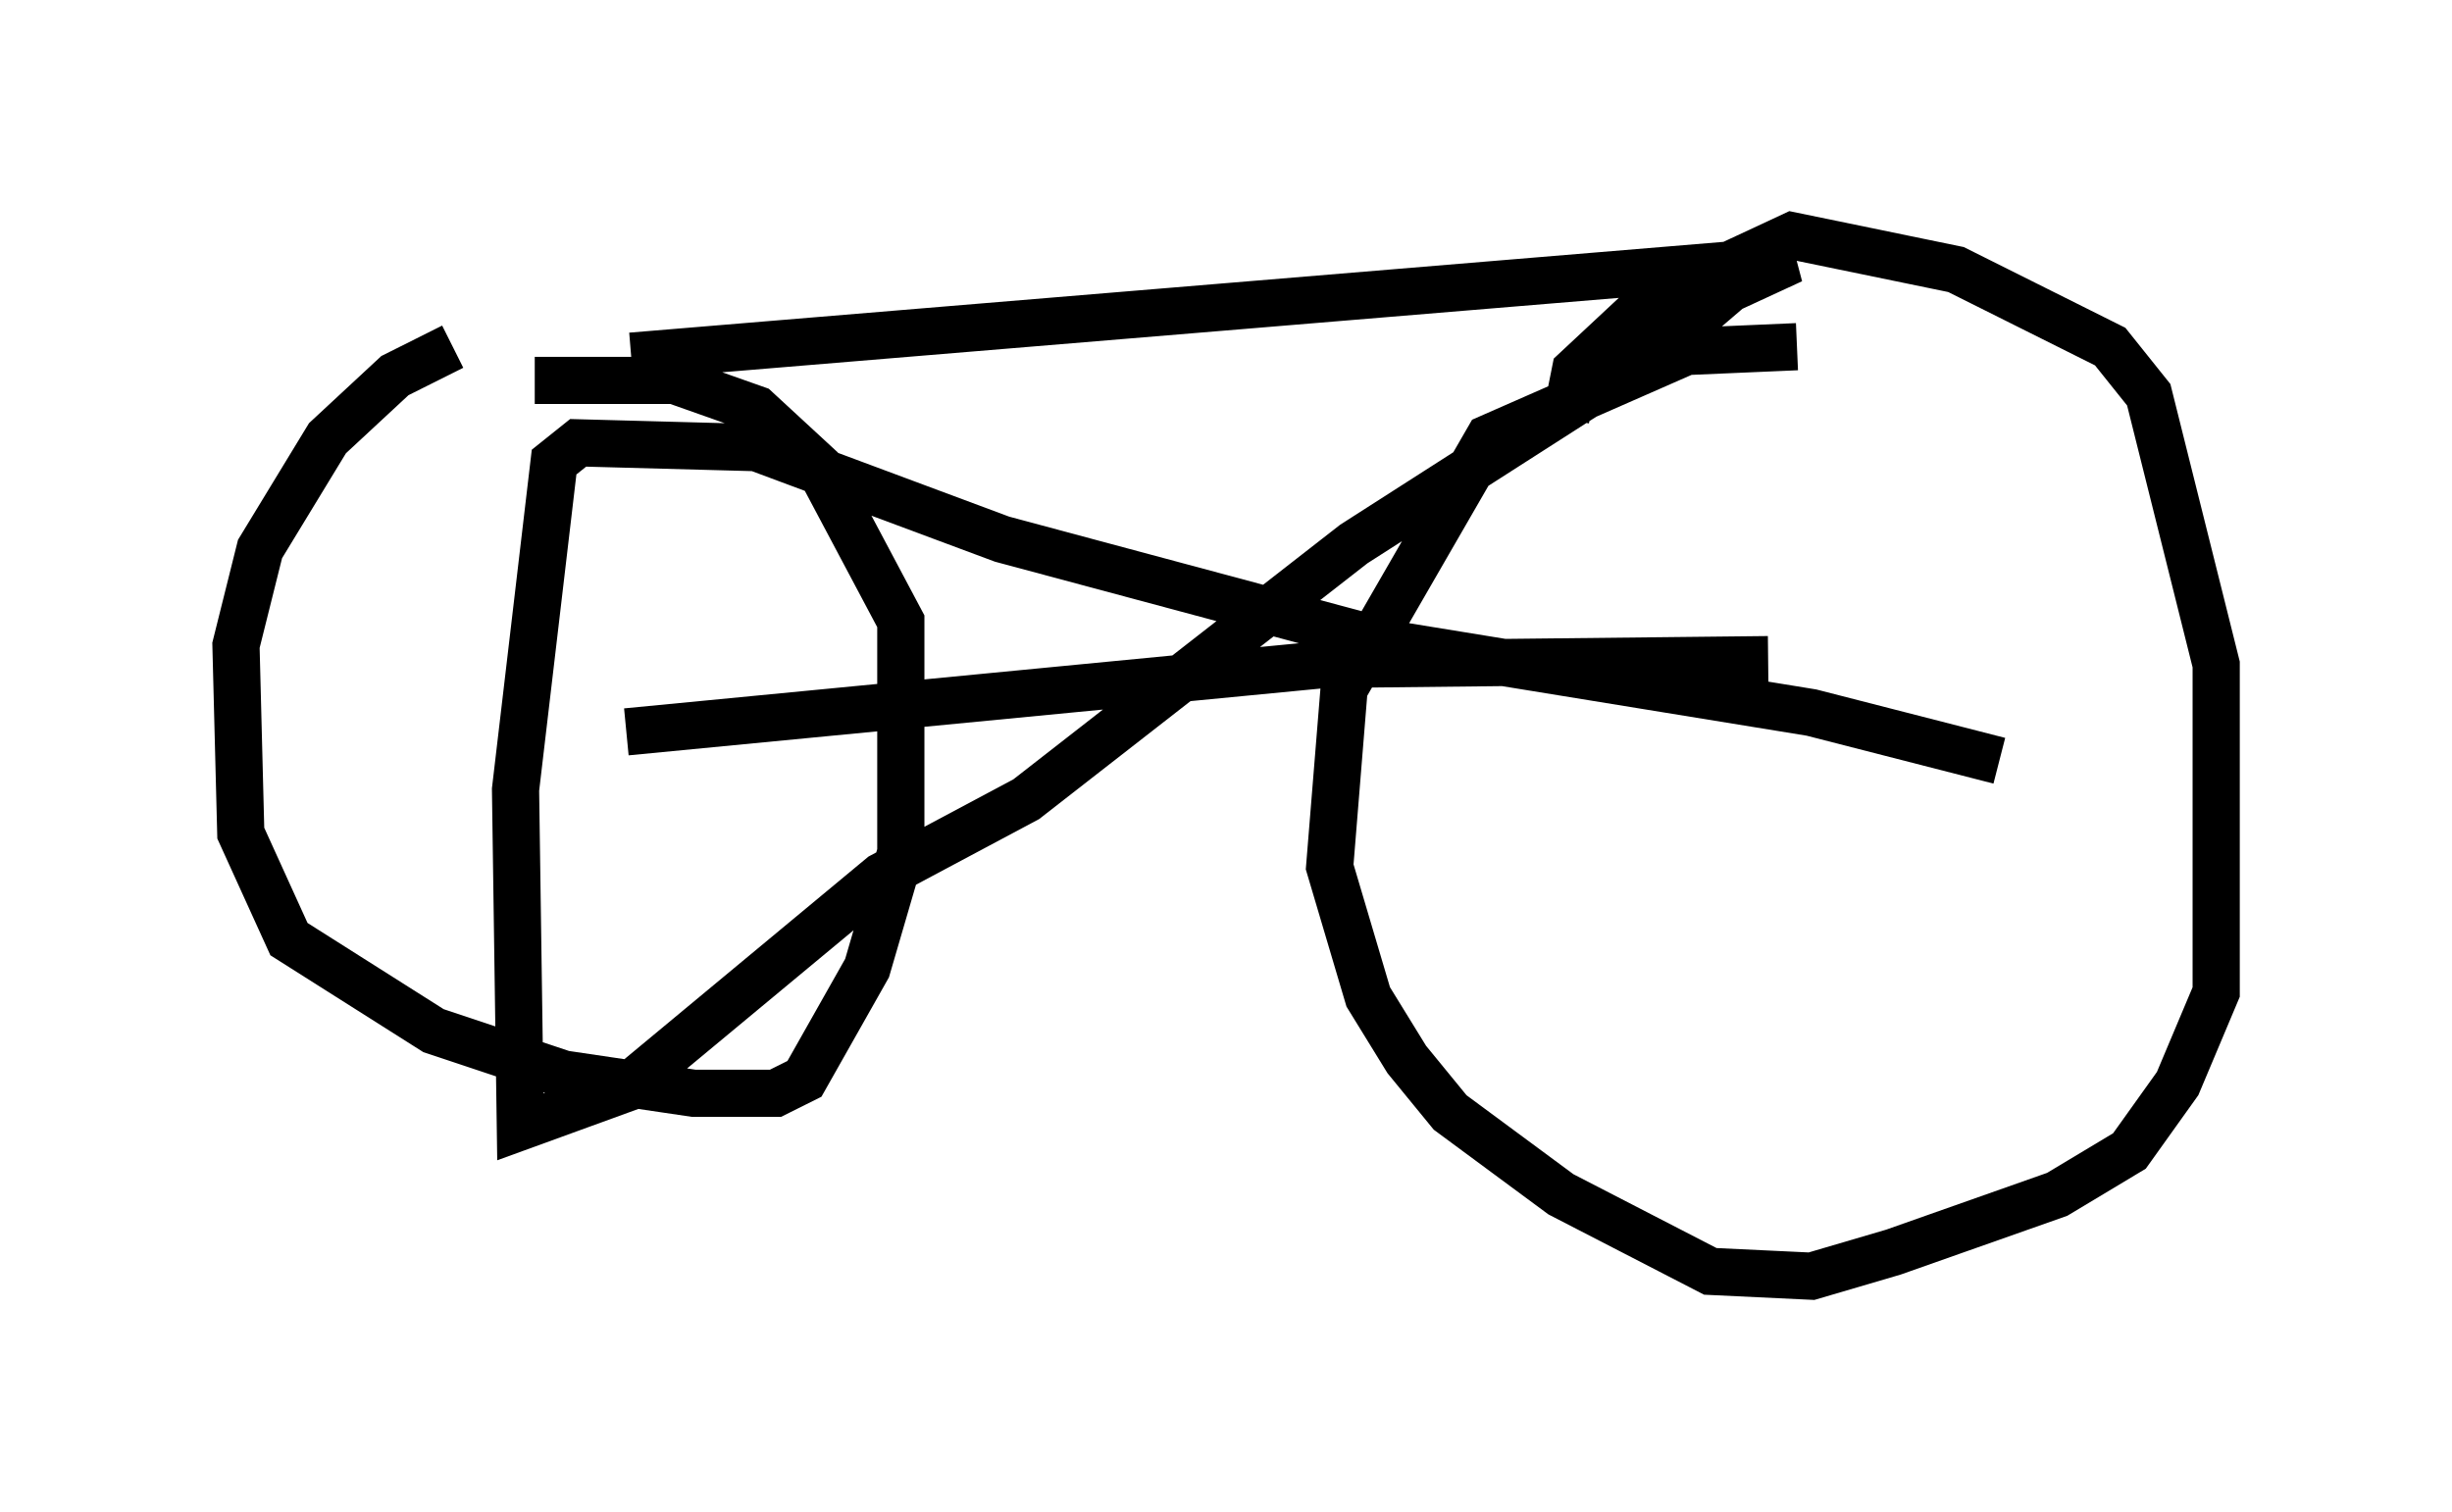 <?xml version="1.0" encoding="utf-8" ?>
<svg baseProfile="full" height="32.05" version="1.1" width="51.957" xmlns="http://www.w3.org/2000/svg" xmlns:ev="http://www.w3.org/2001/xml-events" xmlns:xlink="http://www.w3.org/1999/xlink"><defs /><rect fill="white" height="32.05" width="51.957" x="0" y="0" /><path d="M12.758, 6.94 m-3.165, 0.408 l-1.225, 0.613 -1.429, 1.327 l-1.429, 2.348 -0.51, 2.042 l0.102, 3.981 1.021, 2.246 l3.063, 1.94 2.756, 0.919 l2.756, 0.408 1.735, 0.0 l0.613, -0.306 1.327, -2.348 l0.715, -2.45 0.0, -4.9 l-1.735, -3.267 -1.327, -1.225 l-1.735, -0.613 -2.96, 0.0 m26.746, -0.715 l-2.348, 0.102 -4.185, 1.838 l-3.063, 5.308 -0.306, 3.777 l0.817, 2.756 0.817, 1.327 l0.919, 1.123 2.348, 1.735 l3.165, 1.633 2.144, 0.102 l1.735, -0.51 3.471, -1.225 l1.531, -0.919 1.021, -1.429 l0.817, -1.94 0.0, -6.942 l-1.429, -5.717 -0.817, -1.021 l-3.267, -1.633 -3.471, -0.715 l-3.063, 1.429 -1.531, 1.429 l-0.204, 1.021 m-19.906, 6.635 l14.802, -1.429 9.392, -0.102 m-23.684, 1.429 l0.0, 0.0 m-0.408, -7.861 l24.602, -2.042 -1.327, 0.613 l-1.429, 1.225 -6.533, 4.185 l-6.942, 5.41 -3.063, 1.633 l-5.41, 4.492 -2.246, 0.817 l-0.102, -7.146 0.817, -6.942 l0.51, -0.408 3.777, 0.102 l5.206, 1.94 8.371, 2.246 l8.779, 1.429 3.981, 1.021 " fill="none" stroke="black" stroke-width="1" /></svg>